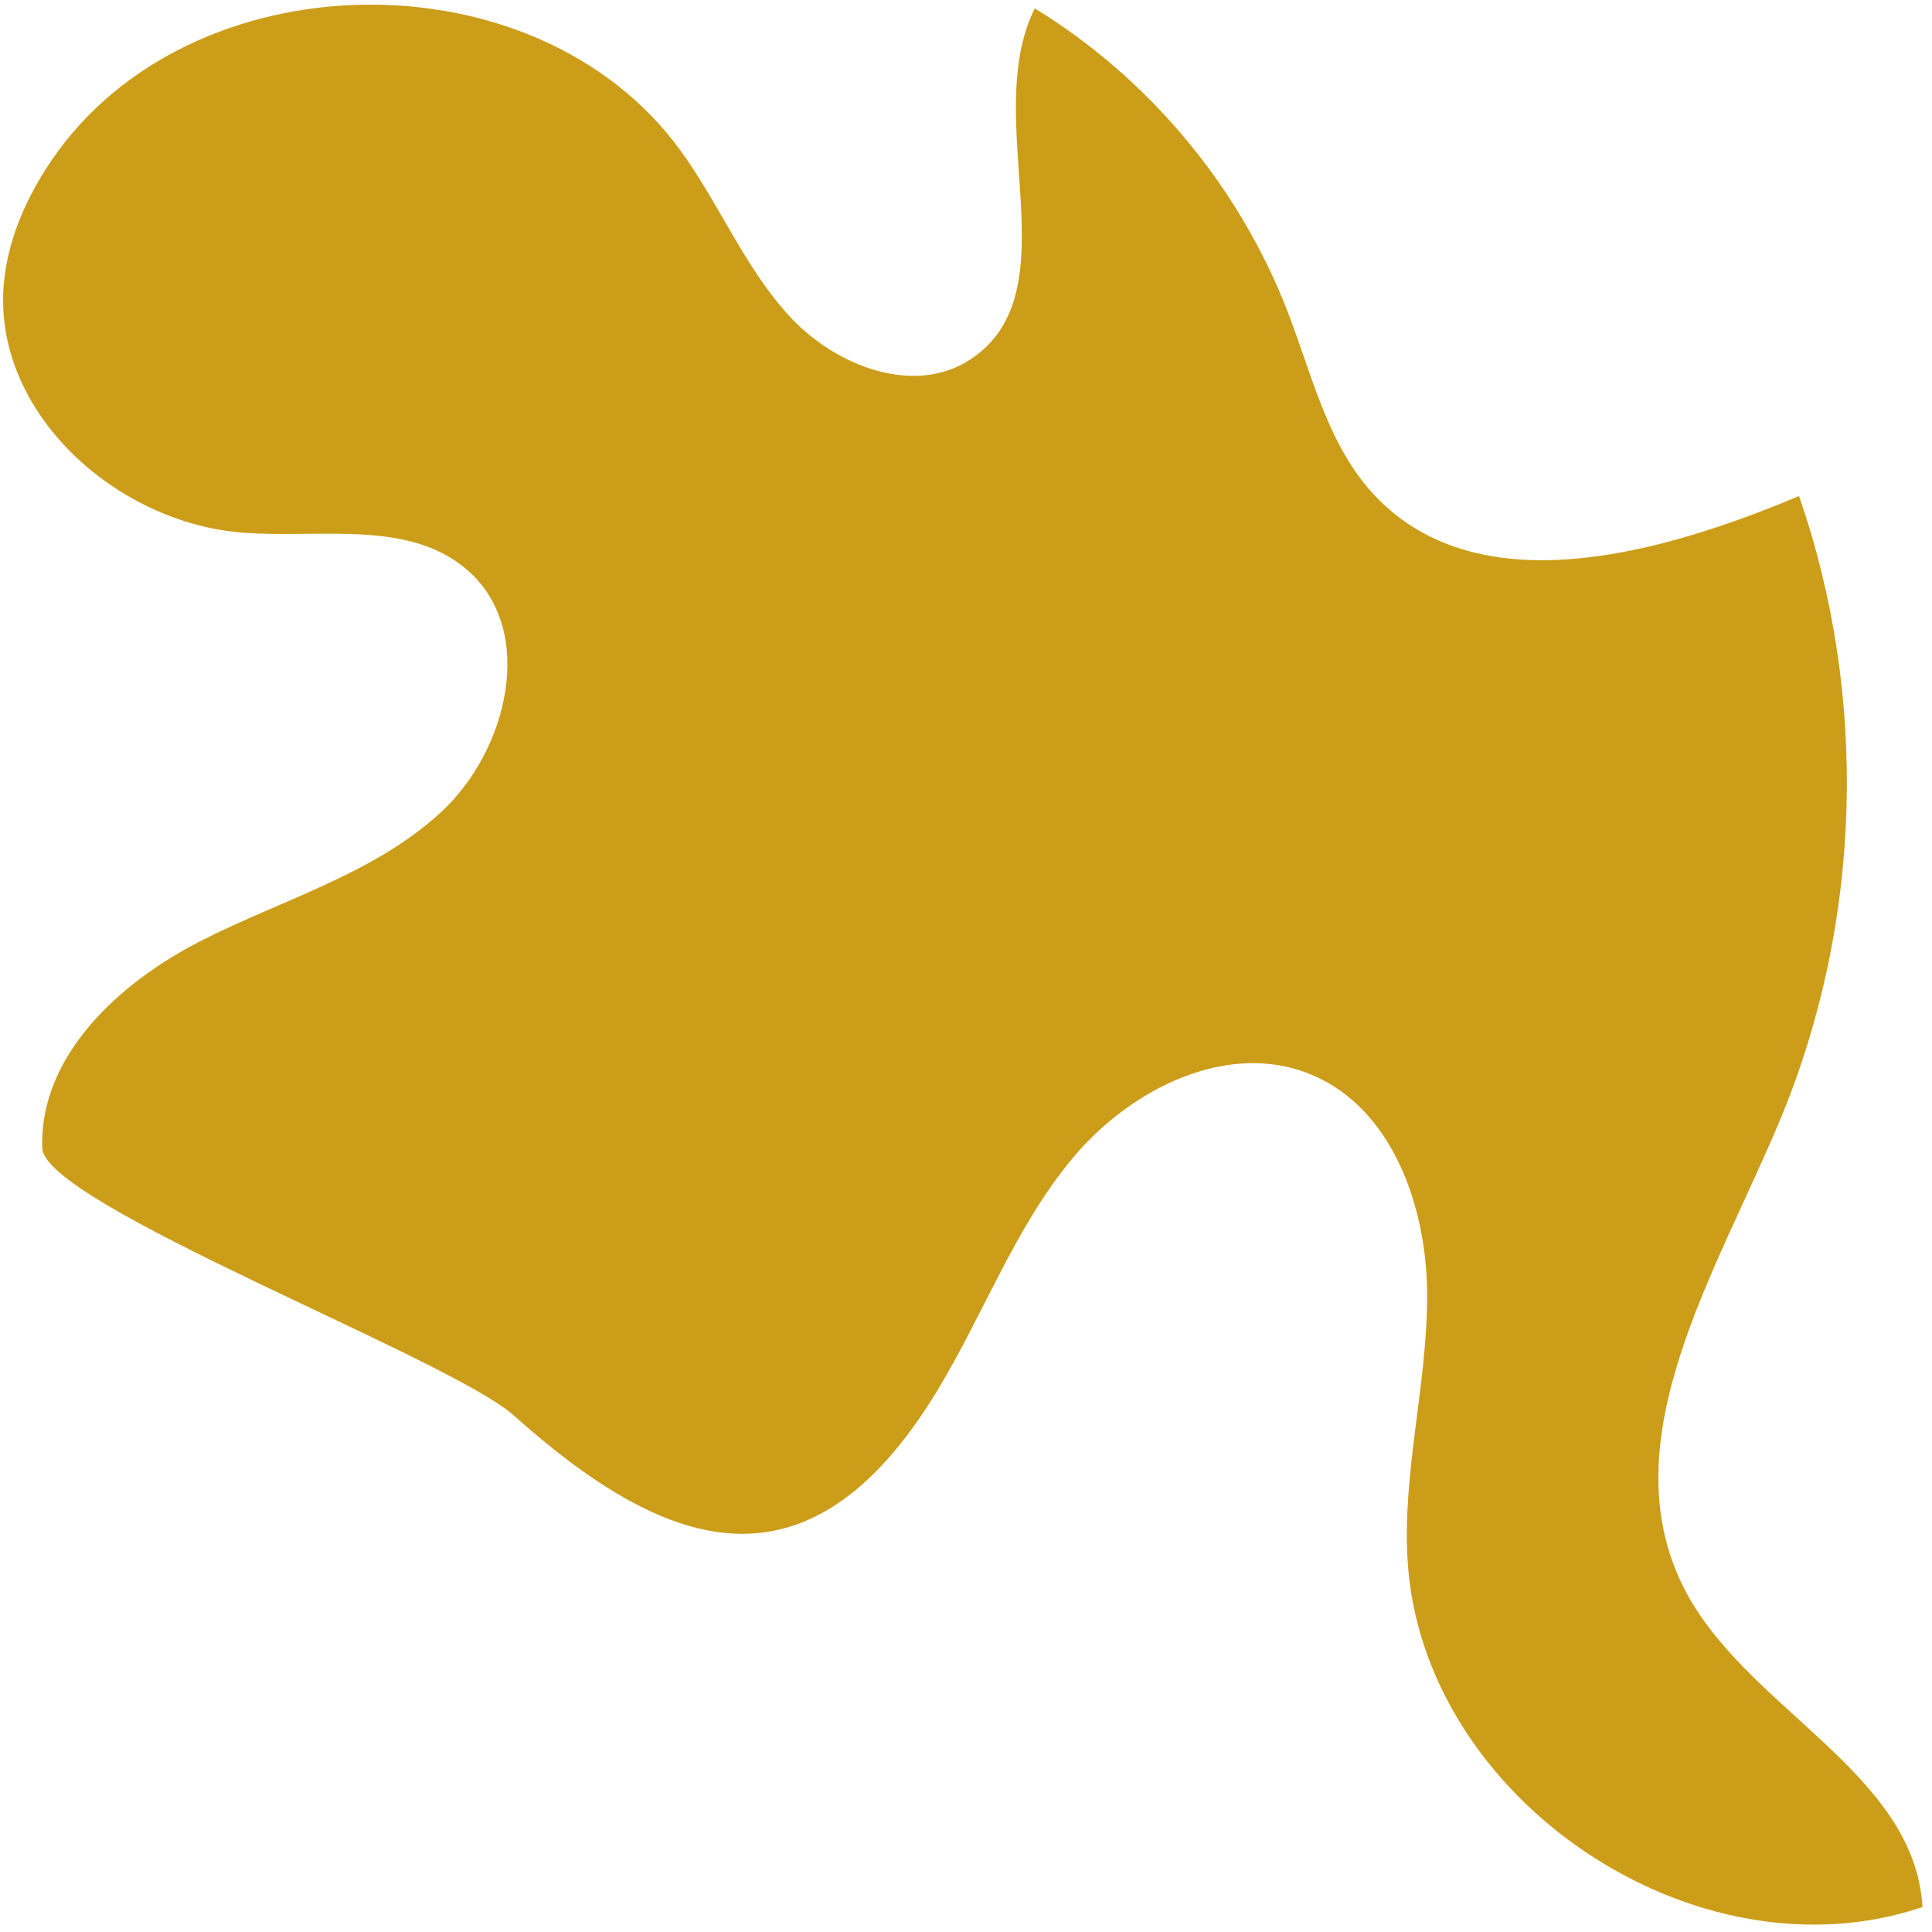 <svg width="182" height="182" viewBox="0 0 182 182" fill="none" xmlns="http://www.w3.org/2000/svg">
<path d="M3.981 108.155C3.687 99.532 11.155 92.612 18.84 88.678C26.526 84.752 35.217 82.36 41.554 76.501C47.891 70.643 50.541 59.383 44.041 53.713C38.513 48.897 30.145 50.749 22.833 50.175C10.887 49.235 -0.587 38.862 0.344 26.917C0.678 22.652 2.476 18.595 4.885 15.066C17.891 -4.002 50.418 -4.535 64.041 14.095C67.767 19.186 70.157 25.247 74.448 29.872C78.748 34.495 86.102 37.327 91.386 33.877C101.17 27.492 92.273 11.25 97.48 0.789C108.236 7.379 116.739 17.57 121.287 29.331C123.605 35.316 125.064 41.922 129.441 46.611C139.175 57.037 156.324 52.252 169.472 46.73C176.029 65.589 175.41 86.848 167.77 105.298C161.807 119.689 151.621 135.481 158.55 149.437C164.263 160.919 180.36 166.829 181.102 179.65C159.76 186.867 133.937 169.479 132.6 146.989C132.103 138.677 134.437 130.44 134.443 122.108C134.448 113.777 131.23 104.46 123.55 101.24C115.727 97.964 106.558 102.528 101.103 109.031C95.649 115.535 92.701 123.727 88.305 130.985C75.968 151.355 62.33 145.771 48.377 133.322C42.371 127.961 4.16 113.455 3.979 108.147L3.981 108.155Z" fill="#CC9D19"/>
</svg>

